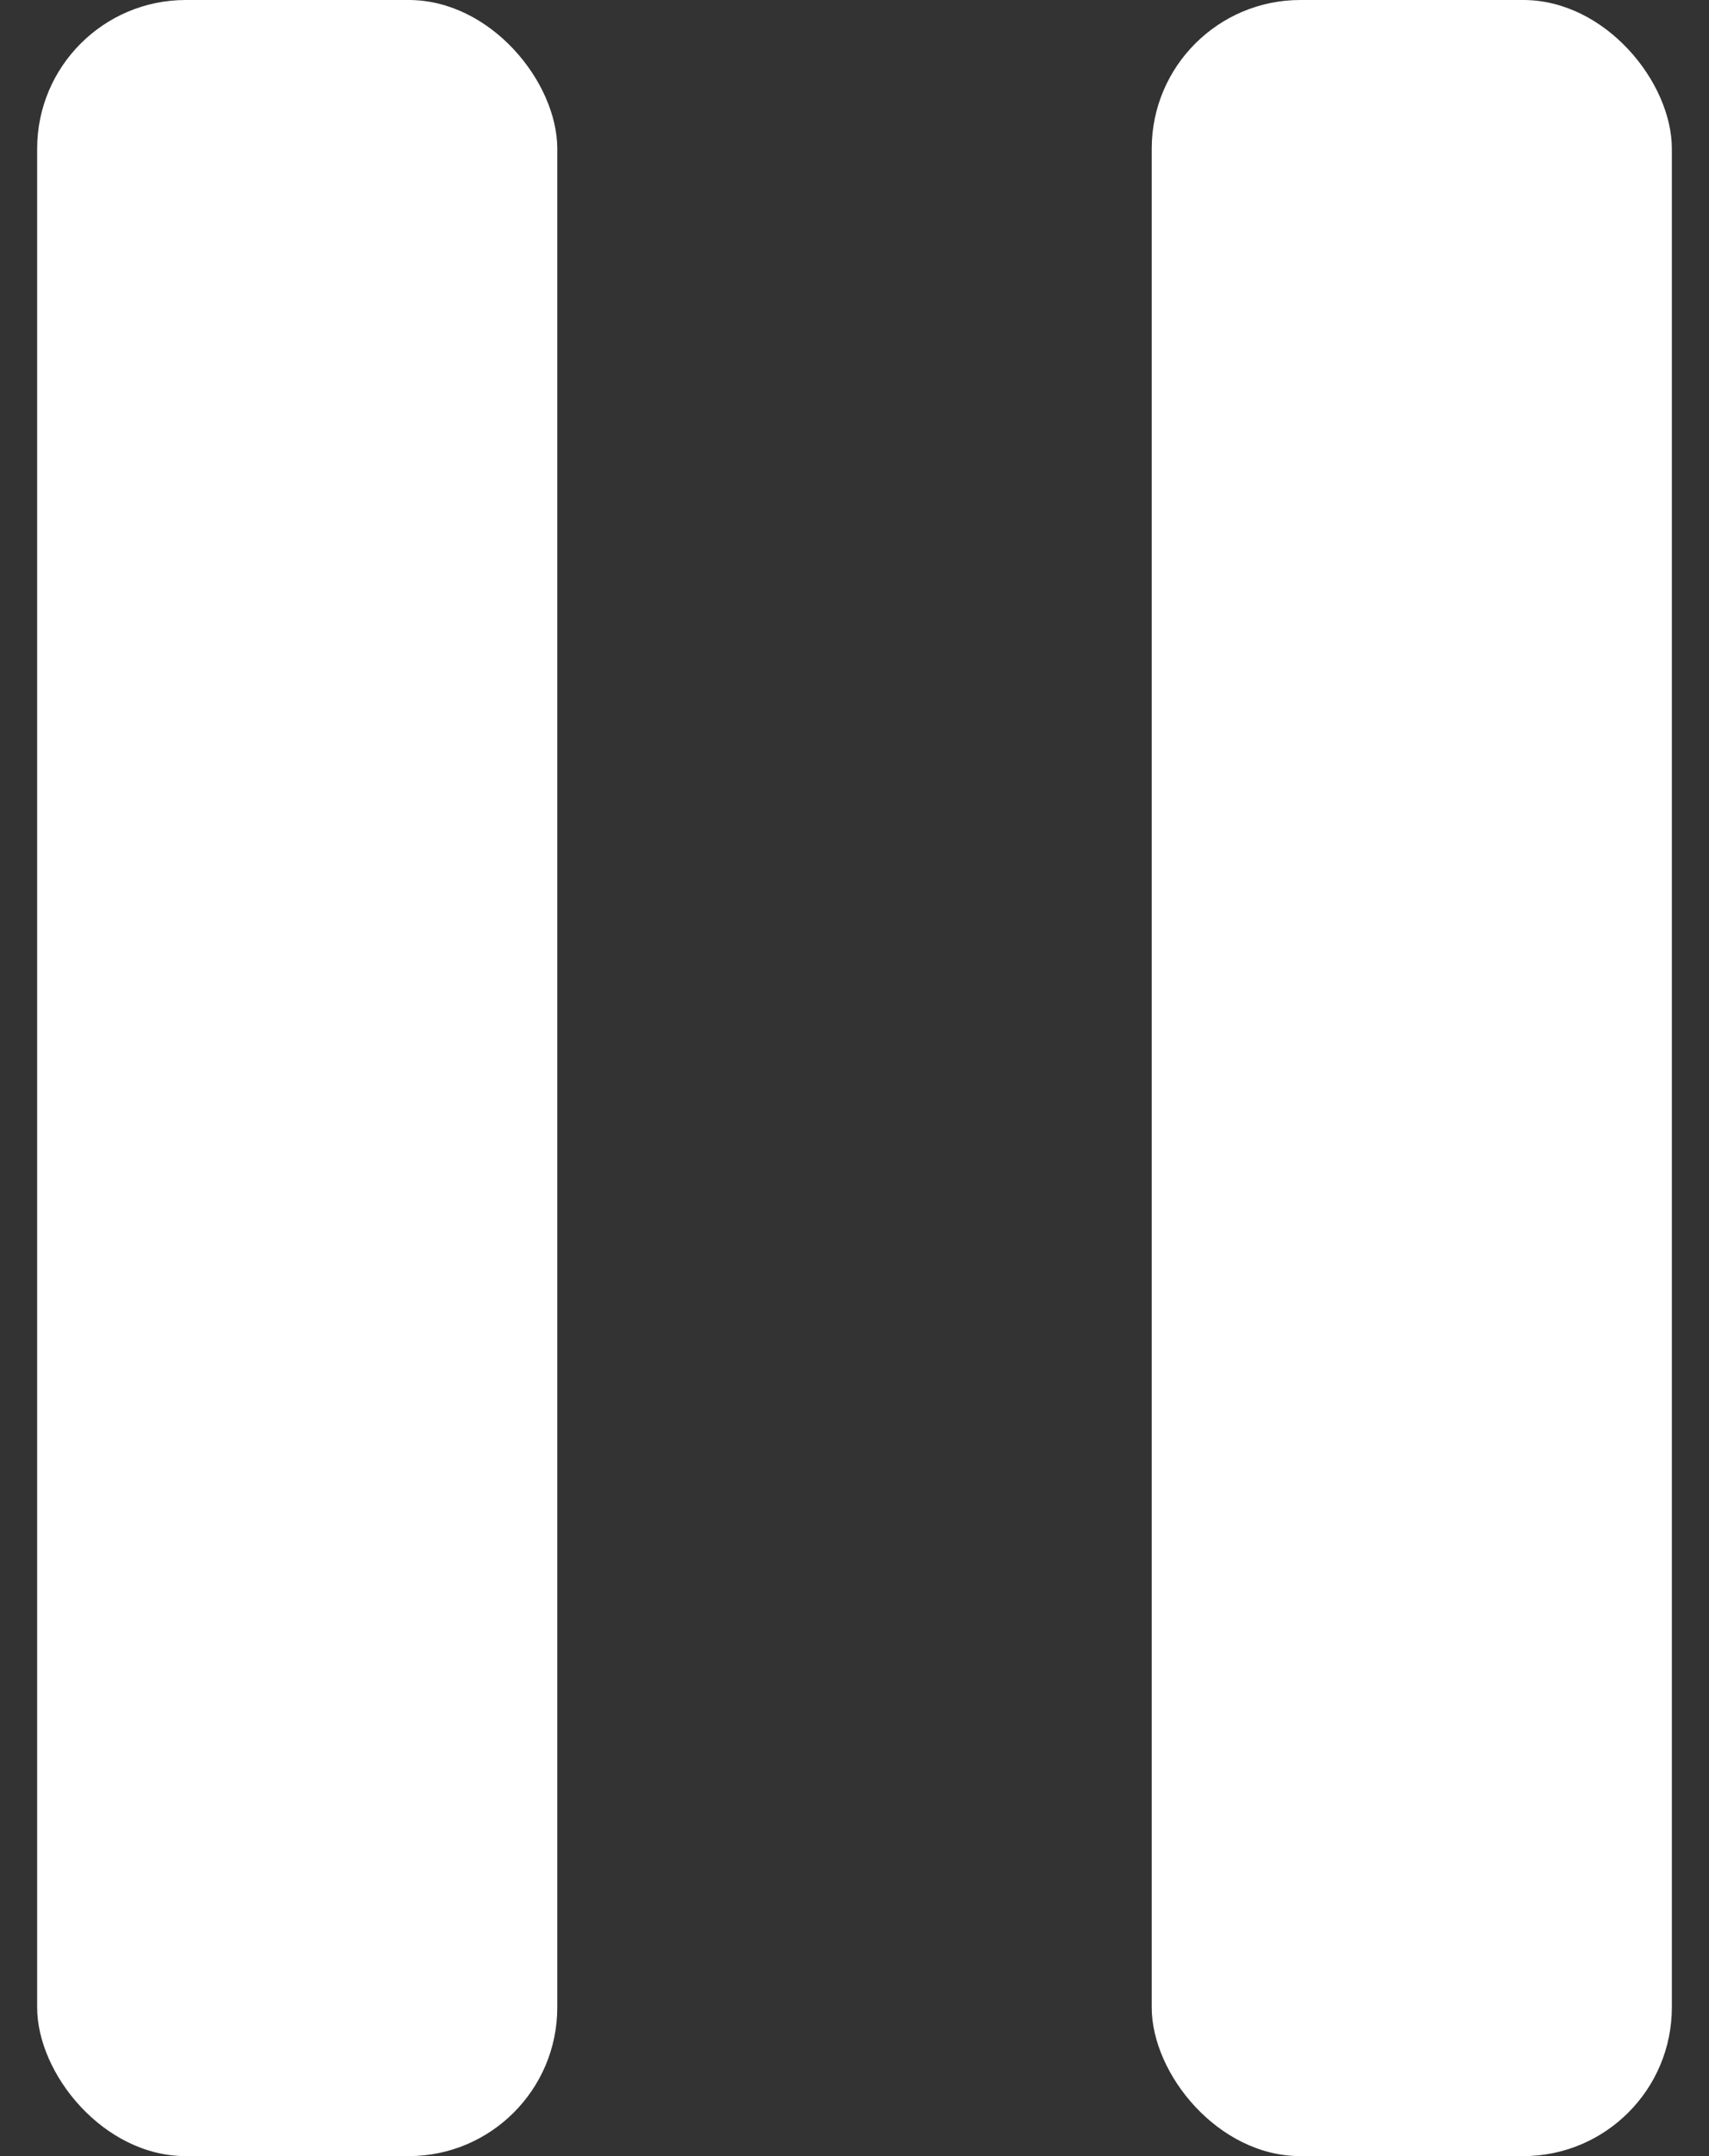 <svg width="23" height="29" xmlns="http://www.w3.org/2000/svg"><rect width="100%" height="100%" fill="#333333" stroke="none"/><g transform="translate(.5)" fill="#FFF" fill-rule="evenodd"><rect width="7" height="29" rx="2"/><rect x="15" width="7" height="29" rx="2"/></g></svg>
